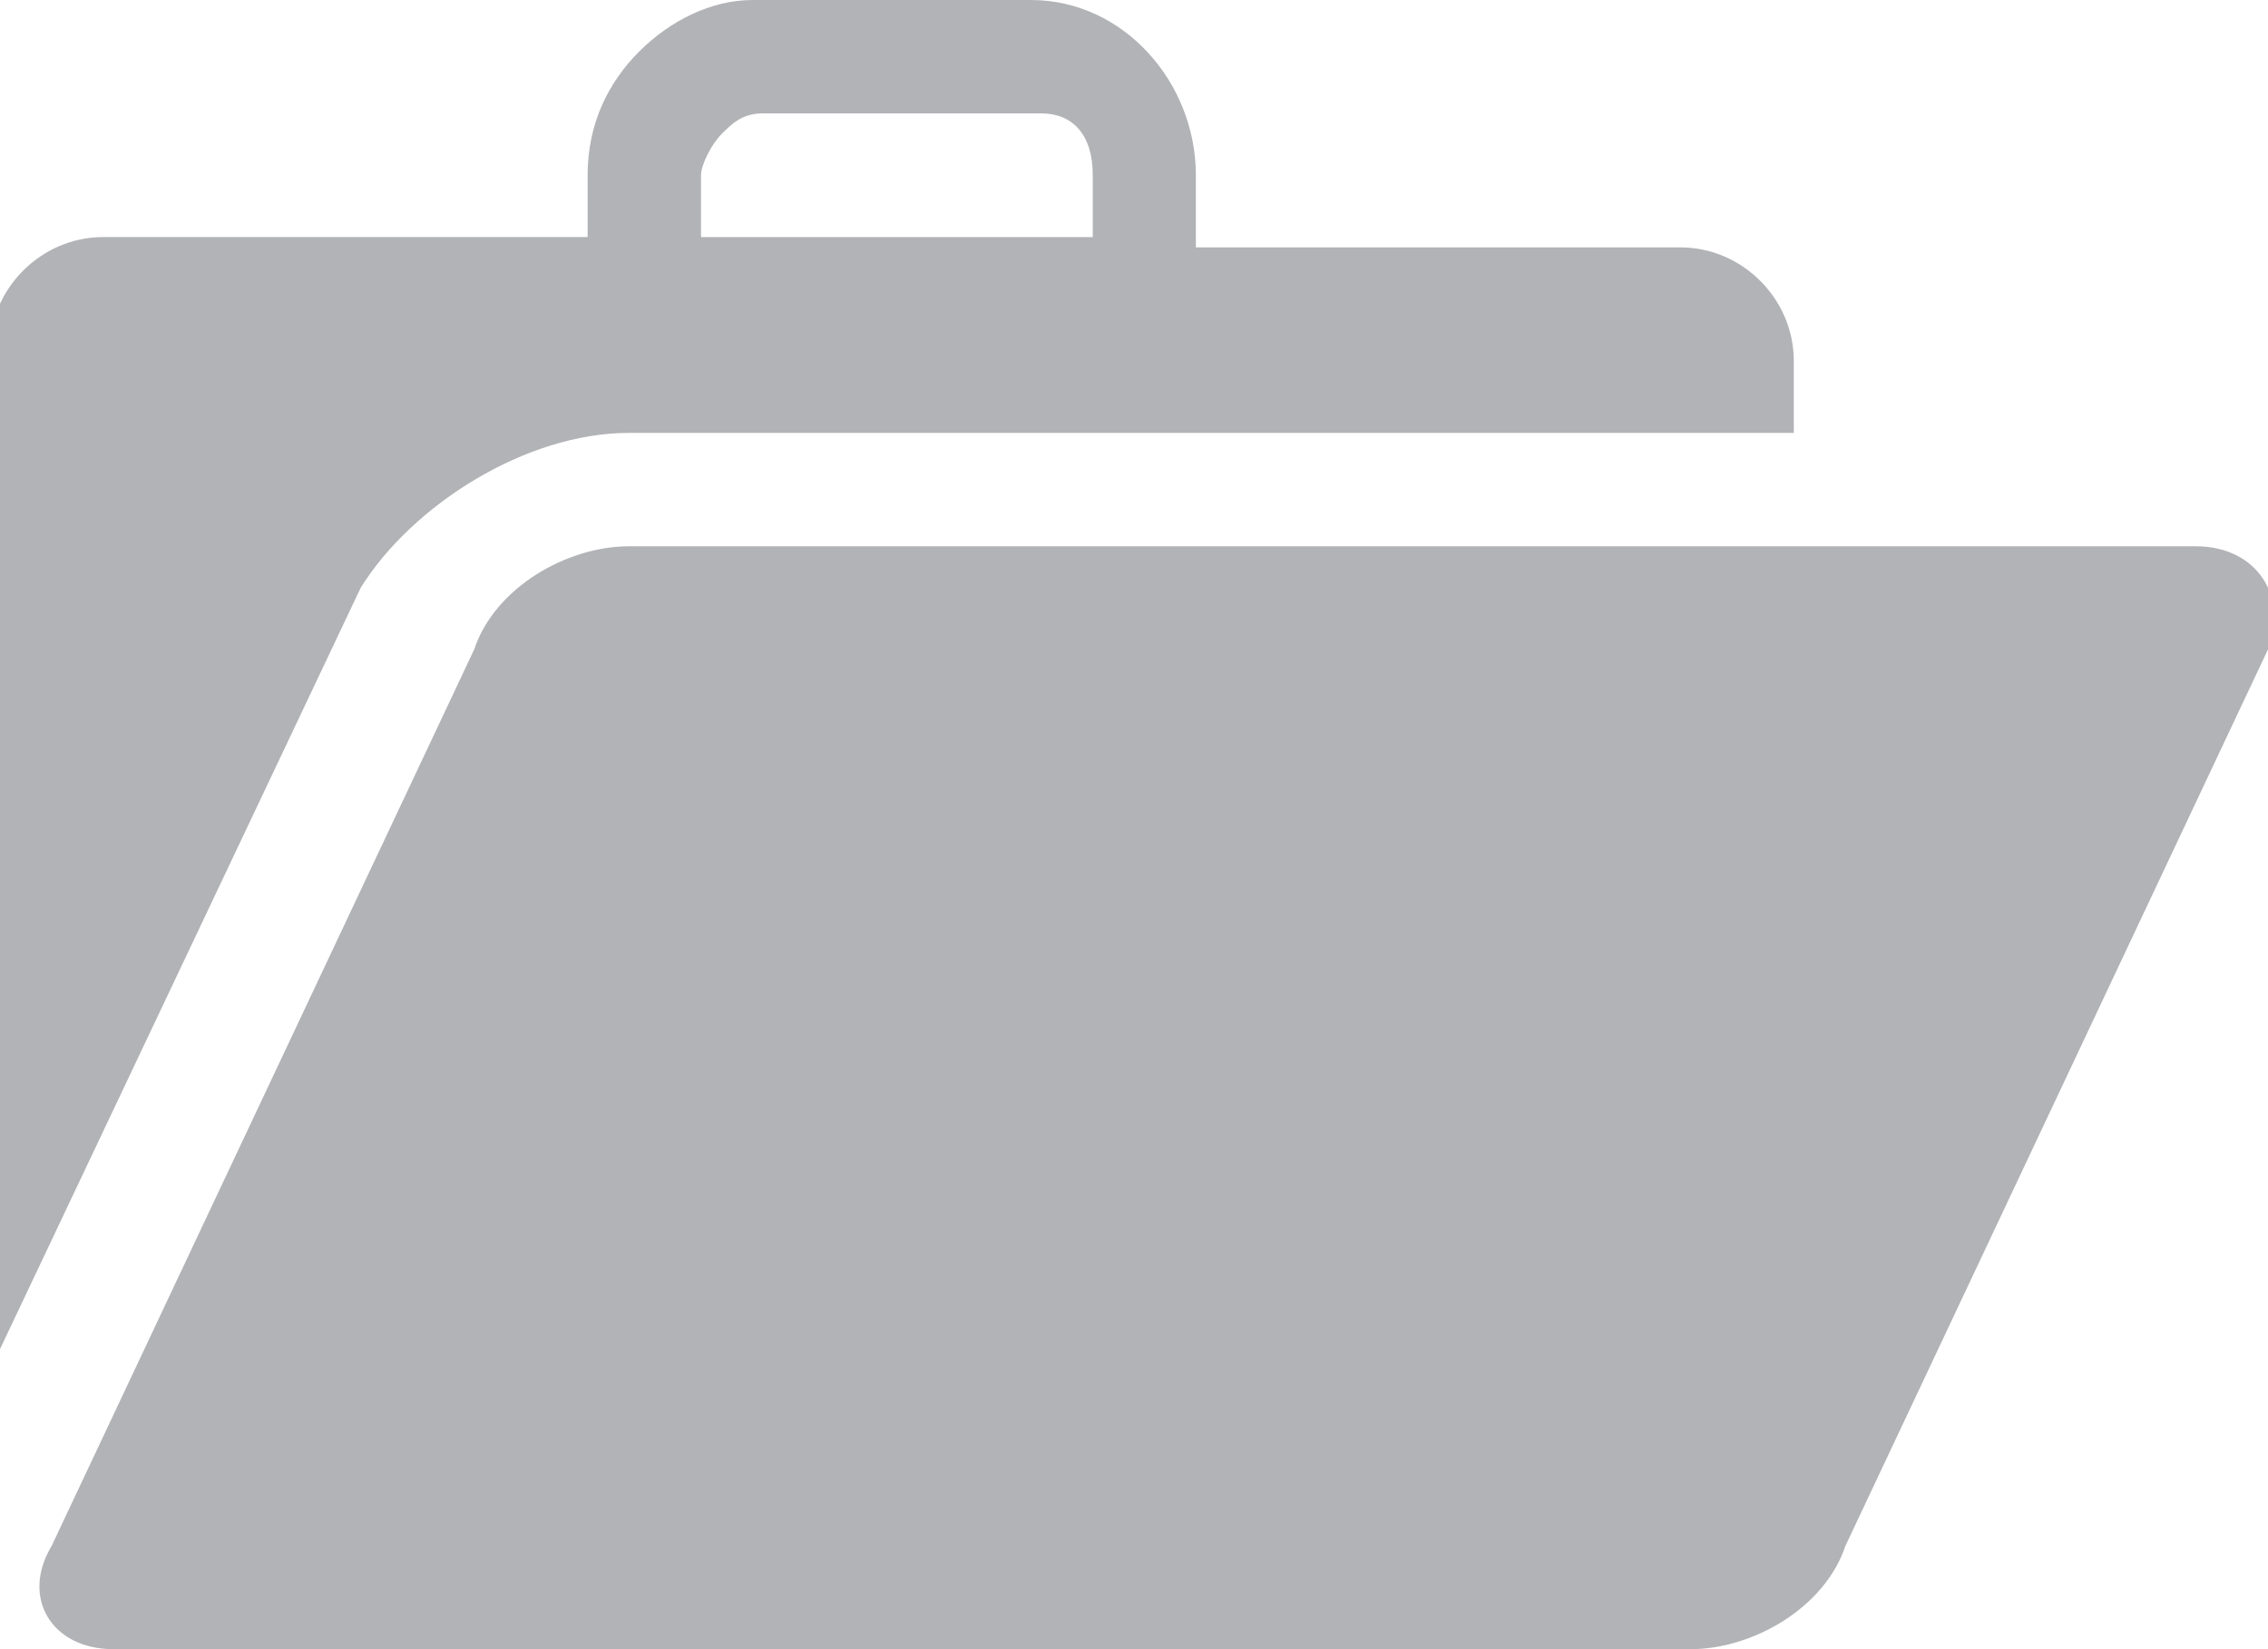 <?xml version="1.0" encoding="utf-8"?>
<!-- Generator: Adobe Illustrator 18.0.0, SVG Export Plug-In . SVG Version: 6.00 Build 0)  -->
<!DOCTYPE svg PUBLIC "-//W3C//DTD SVG 1.1//EN" "http://www.w3.org/Graphics/SVG/1.1/DTD/svg11.dtd">
<svg version="1.1" id="Capa_1" xmlns="http://www.w3.org/2000/svg" xmlns:xlink="http://www.w3.org/1999/xlink" x="0px" y="0px"
	 width="22px" height="16px" viewBox="88.5 8.1 22 16" enable-background="new 88.5 8.1 22 16" xml:space="preserve">
<g>
	<g>
		<path fill="#B2B3B6" d="M94.6,12.3h11.3v-0.7c0-0.6-0.5-1.1-1.1-1.1h-4.7V9.8c0-0.9-0.7-1.7-1.6-1.7h-2.7c-0.4,0-0.8,0.2-1.1,0.5
			c-0.3,0.3-0.5,0.7-0.5,1.2v0.6h-4.7c-0.6,0-1.1,0.5-1.1,1.1v9.9l3.6-7.6C92.5,13,93.6,12.3,94.6,12.3z M95.3,9.8
			c0-0.1,0.1-0.3,0.2-0.4c0.1-0.1,0.2-0.2,0.4-0.2h2.7c0.3,0,0.5,0.2,0.5,0.6v0.6h-3.8V9.8z"/>
		<path fill="#B2B3B6" d="M109.8,13.4H94.6c-0.6,0-1.3,0.4-1.5,1l-4.1,8.7c-0.3,0.5,0,1,0.6,1h15.3c0.6,0,1.3-0.4,1.5-1l4.1-8.7
			C110.7,13.9,110.4,13.4,109.8,13.4z"/>
	</g>
</g>
</svg>
